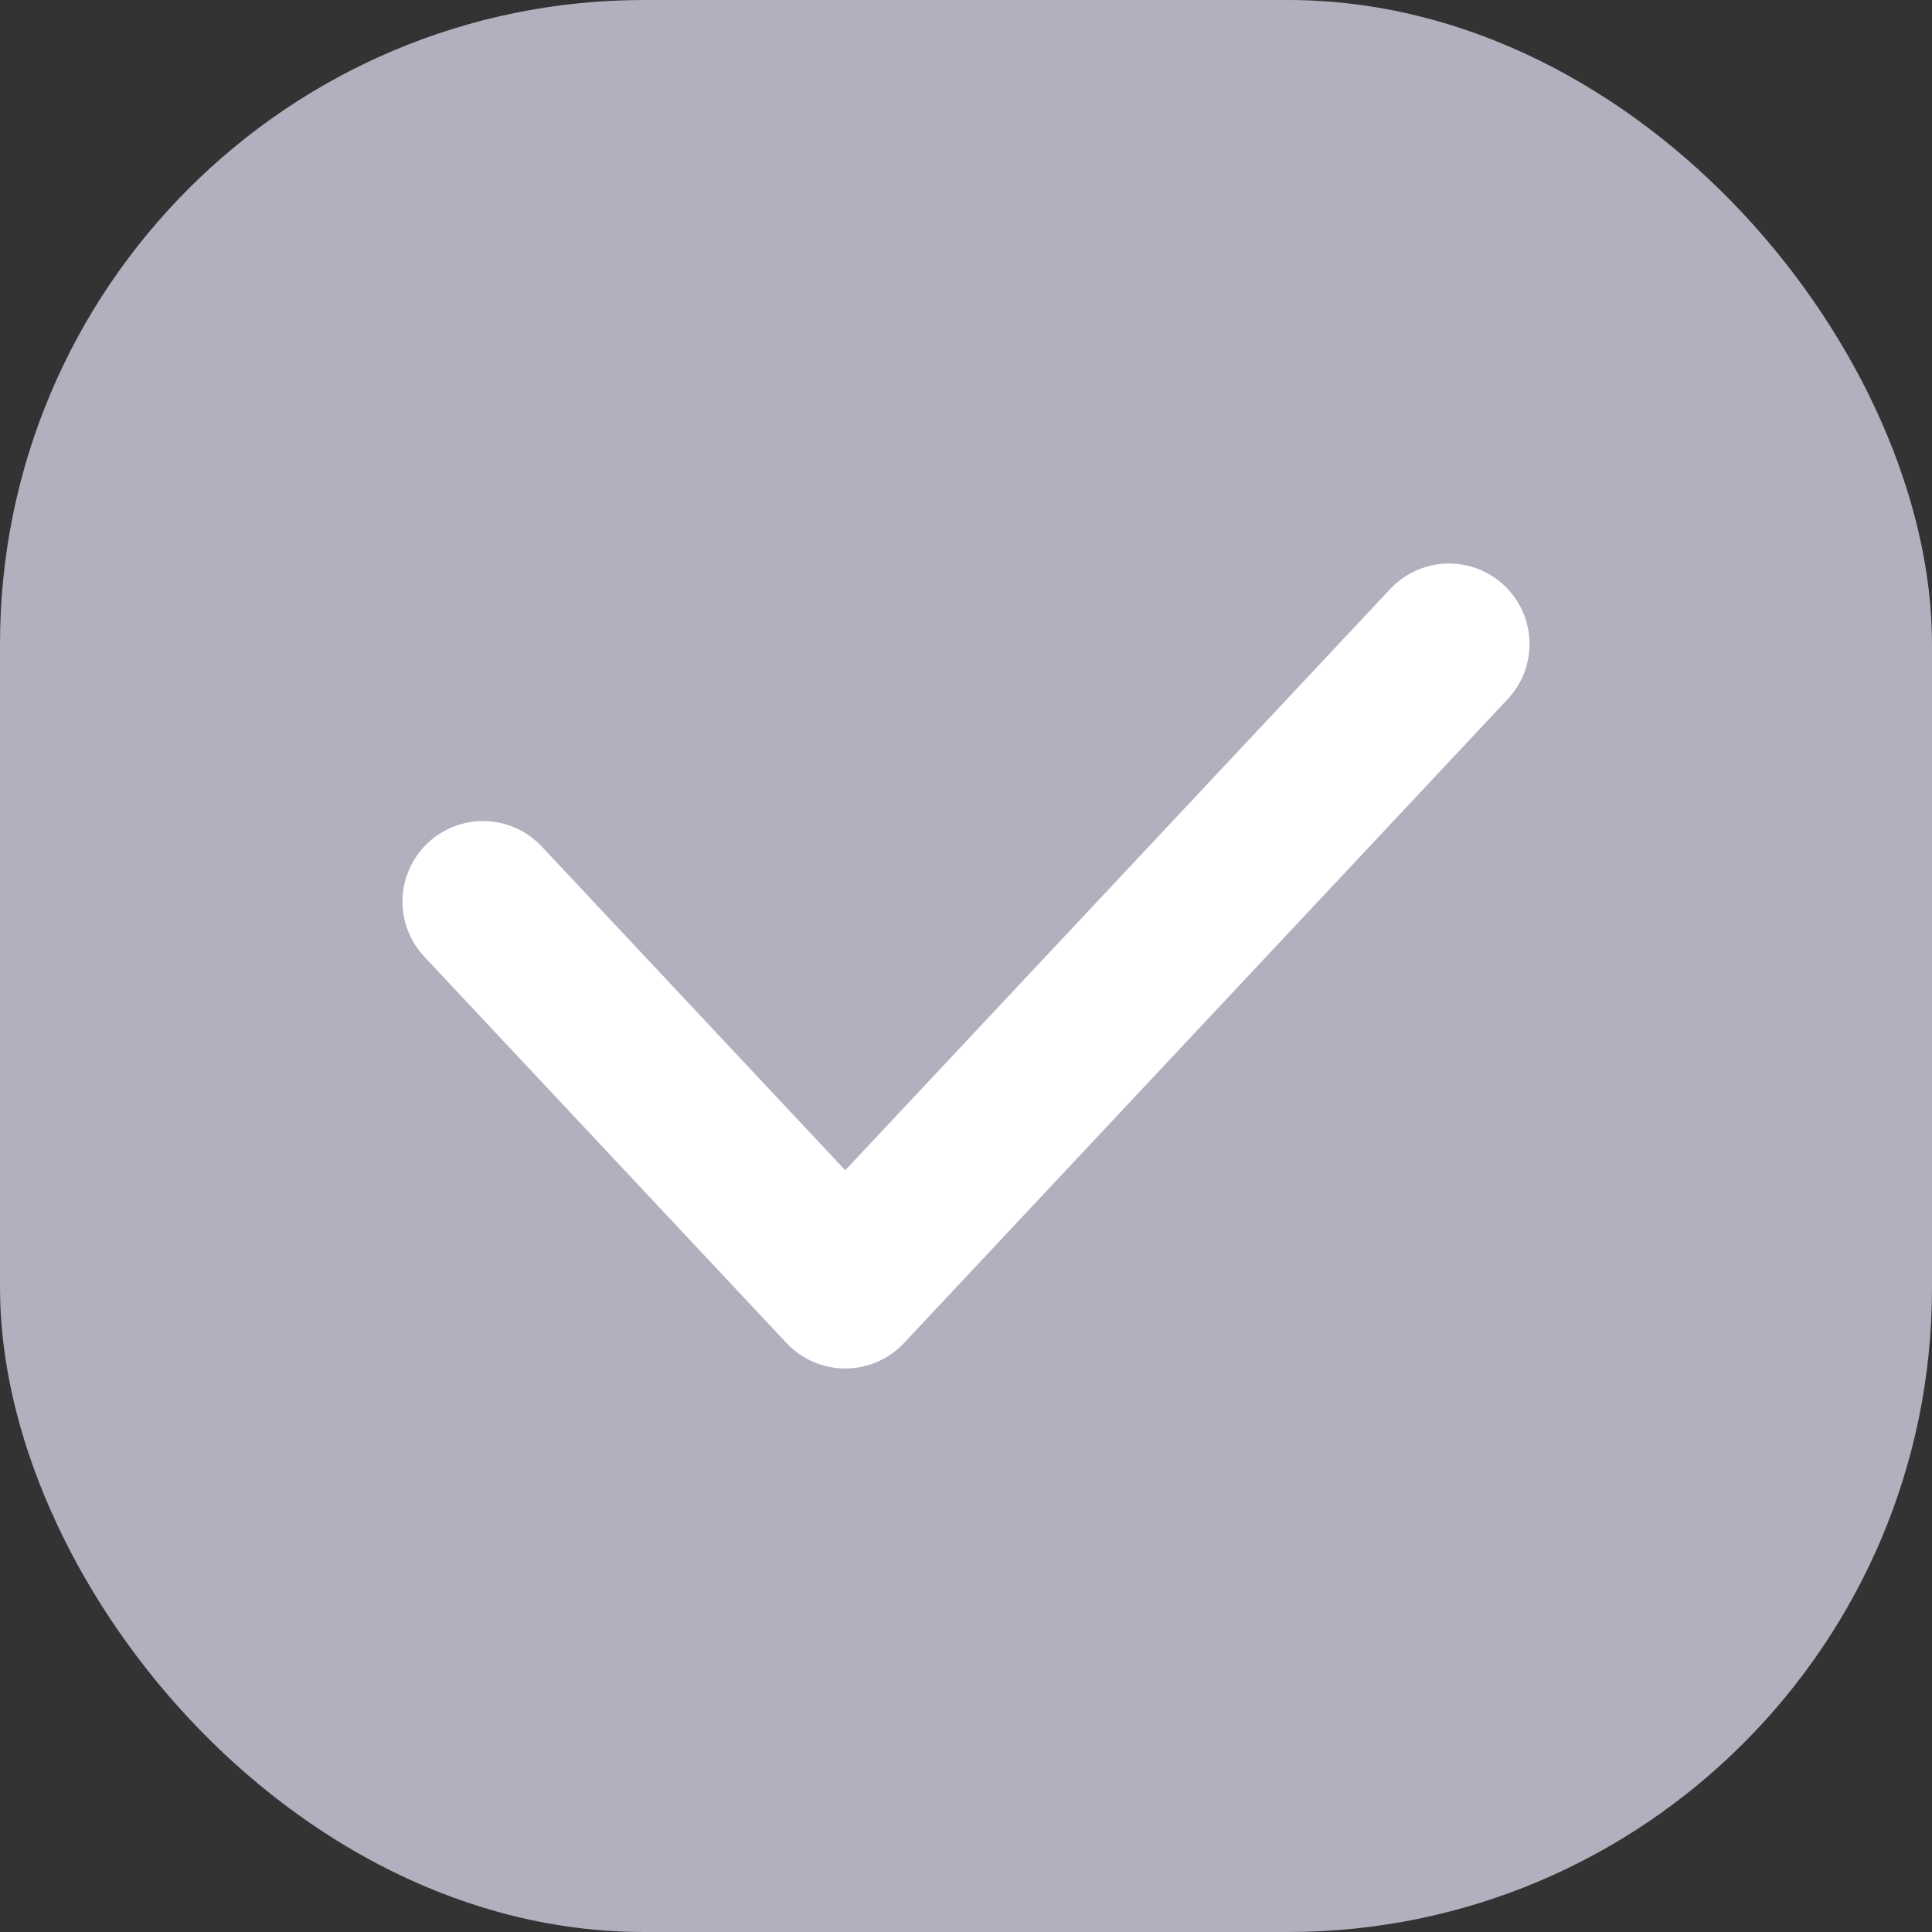 <svg xmlns="http://www.w3.org/2000/svg" width="20" height="20" viewBox="0 0 20 20" fill="none">
  <rect x="0" y="0" width="20" height="20" fill="#333333" stroke="none"/>
  <rect width="20" height="20" rx="6.667" fill="#B0B0BF"/>
  <path d="M5 9.333L8.75 13.333L15 6.667" stroke="white" stroke-width="1.667" stroke-linecap="round" stroke-linejoin="round"/>
</svg>